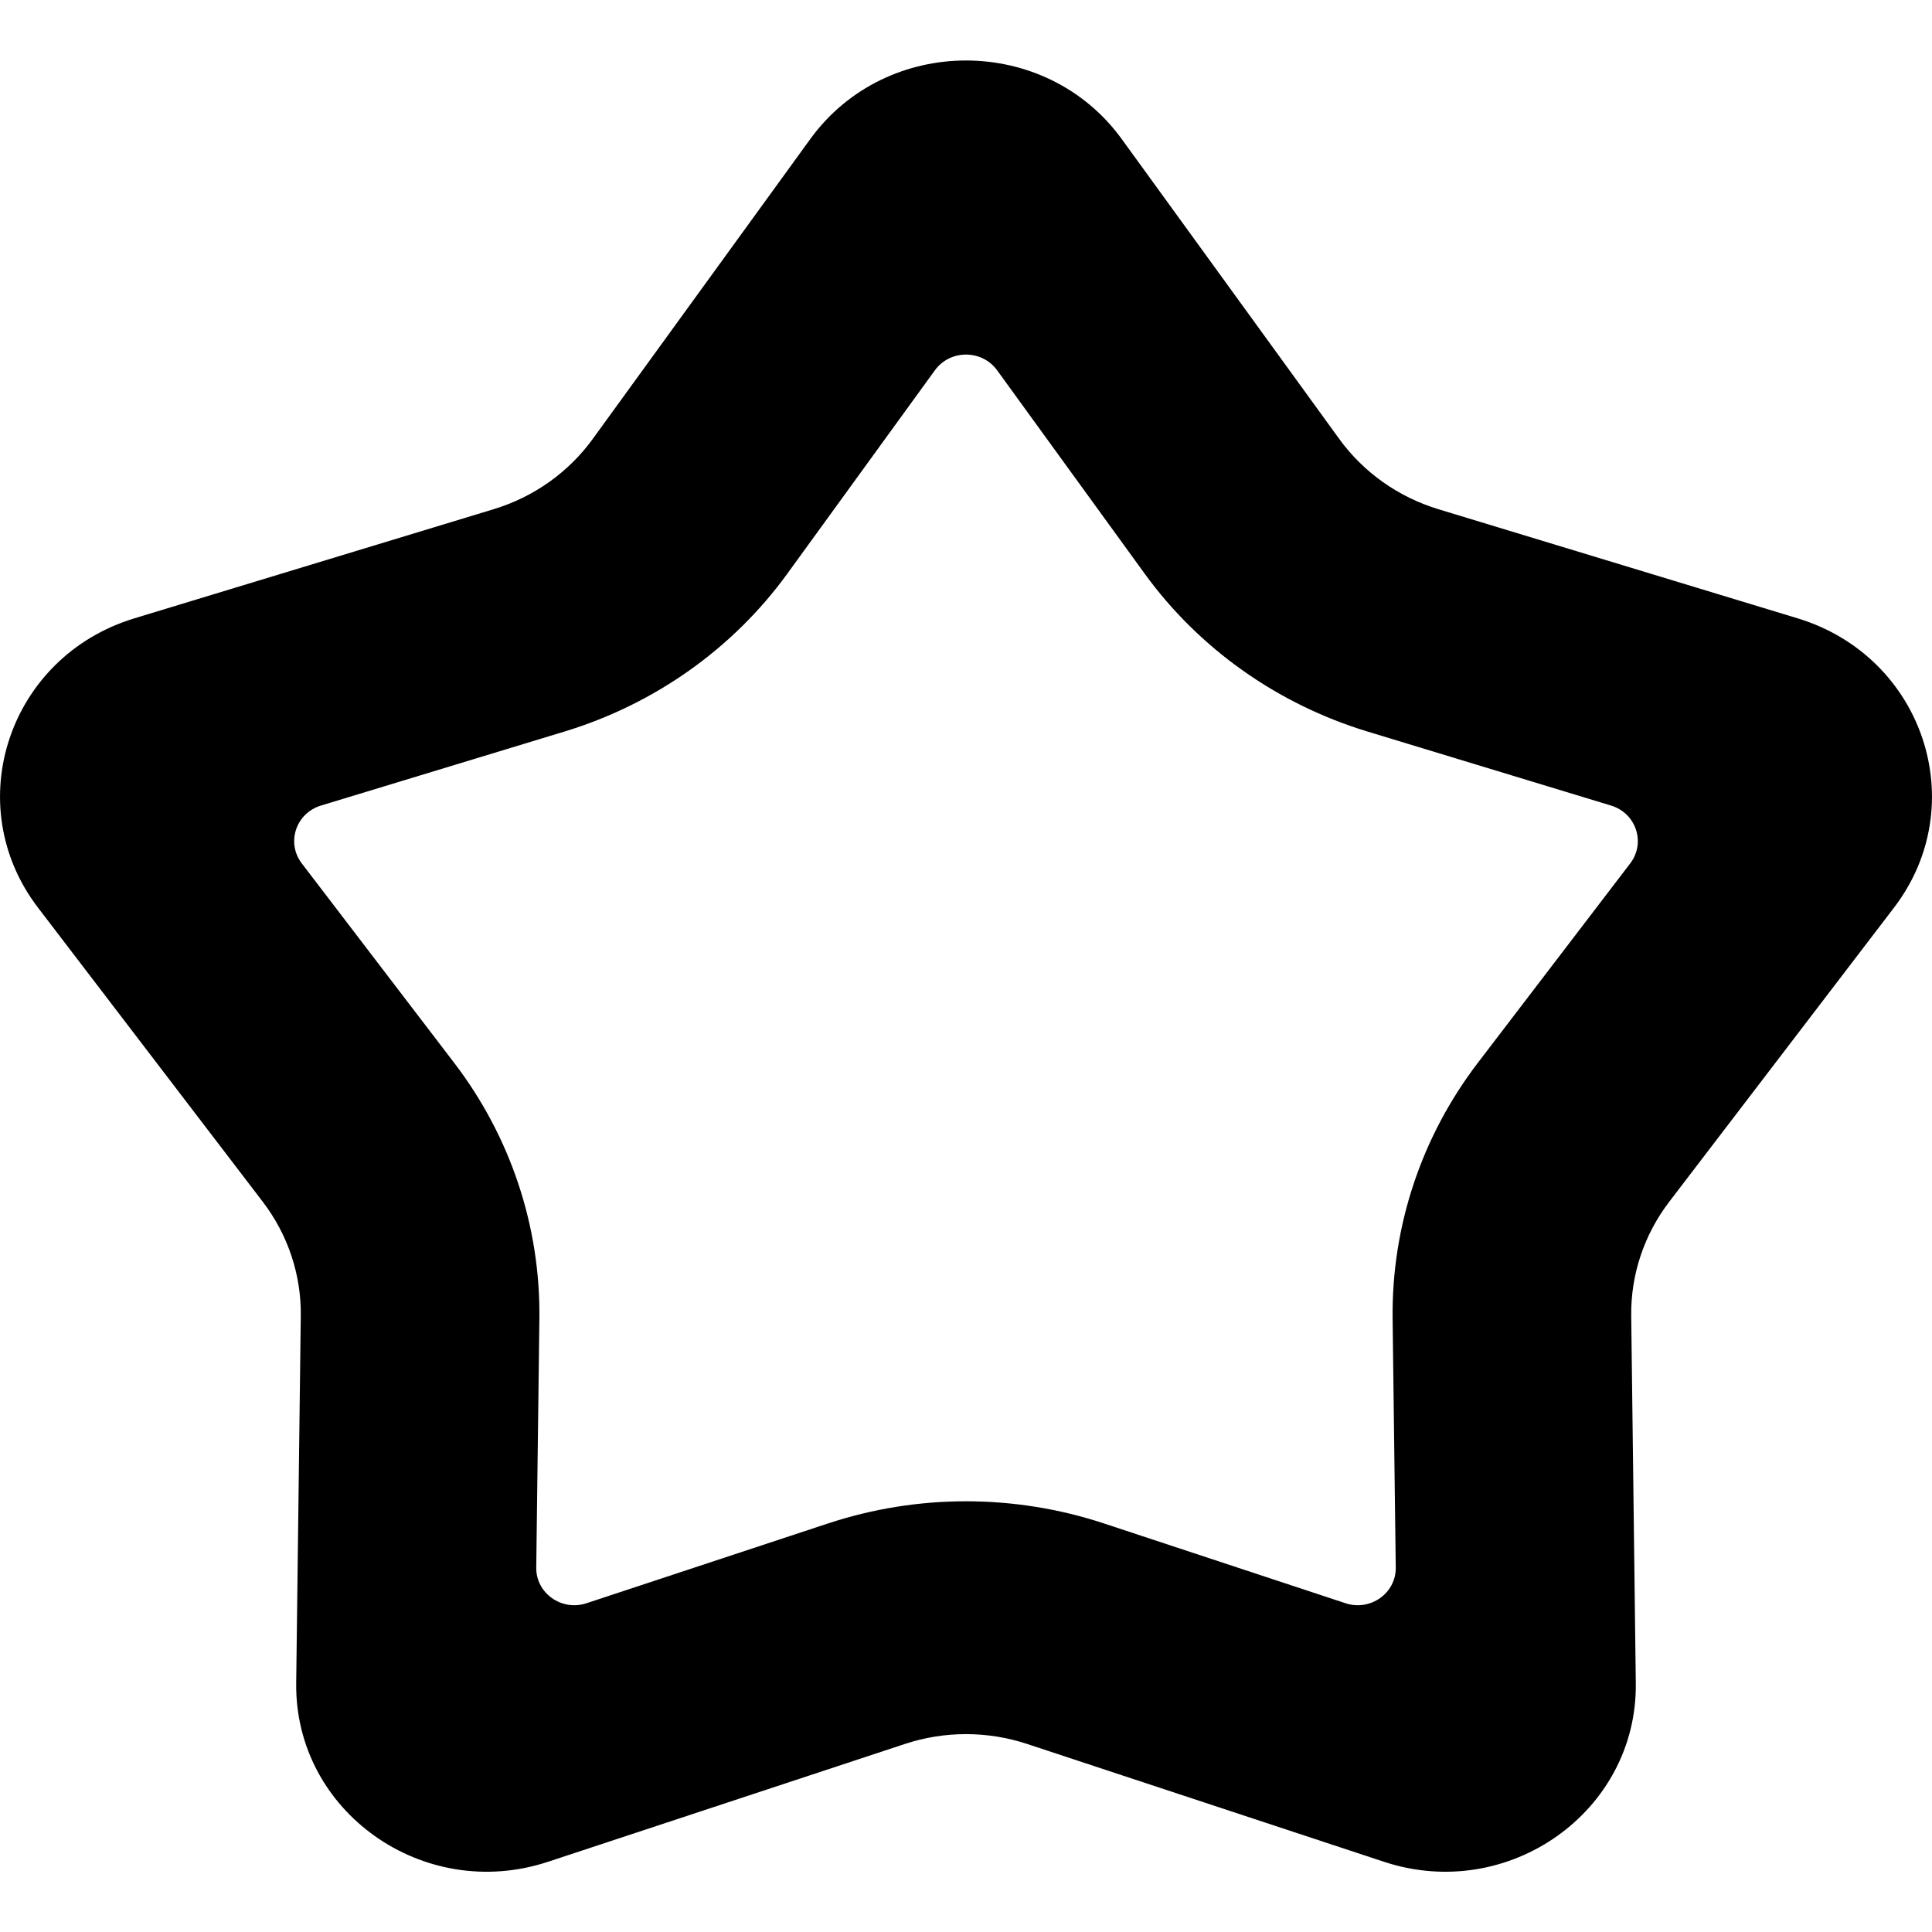 <svg  viewBox="0 0 16 16" fill="inherit" xmlns="http://www.w3.org/2000/svg">
<path fill-rule="evenodd" clip-rule="evenodd" d="M8.258 3.067C8.132 2.893 7.868 2.893 7.742 3.067L6.521 4.75C6.07 5.372 5.421 5.831 4.676 6.058L2.659 6.671C2.45 6.734 2.369 6.979 2.499 7.15L3.762 8.803C4.229 9.414 4.476 10.158 4.467 10.92L4.441 12.982C4.438 13.194 4.652 13.346 4.858 13.277L6.859 12.616C7.599 12.372 8.401 12.372 9.141 12.616L11.142 13.277C11.348 13.346 11.562 13.194 11.559 12.982L11.533 10.92C11.524 10.158 11.771 9.414 12.238 8.803L13.501 7.15C13.631 6.979 13.55 6.734 13.341 6.671L11.324 6.058C10.579 5.831 9.93 5.372 9.479 4.75L8.258 3.067ZM9.29 1.152C8.66 0.284 7.34 0.284 6.71 1.152L4.909 3.635C4.708 3.912 4.42 4.116 4.088 4.217L1.112 5.121C0.071 5.438 -0.337 6.663 0.314 7.516L2.178 9.955C2.385 10.227 2.495 10.557 2.491 10.896L2.453 13.938C2.439 15.002 3.507 15.76 4.54 15.418L7.493 14.443C7.822 14.334 8.178 14.334 8.507 14.443L11.46 15.418C12.492 15.76 13.561 15.002 13.547 13.938L13.509 10.896C13.505 10.557 13.615 10.227 13.822 9.955L15.686 7.516C16.337 6.663 15.929 5.438 14.888 5.121L11.912 4.217C11.58 4.116 11.292 3.912 11.091 3.635L9.29 1.152Z" />
</svg>
